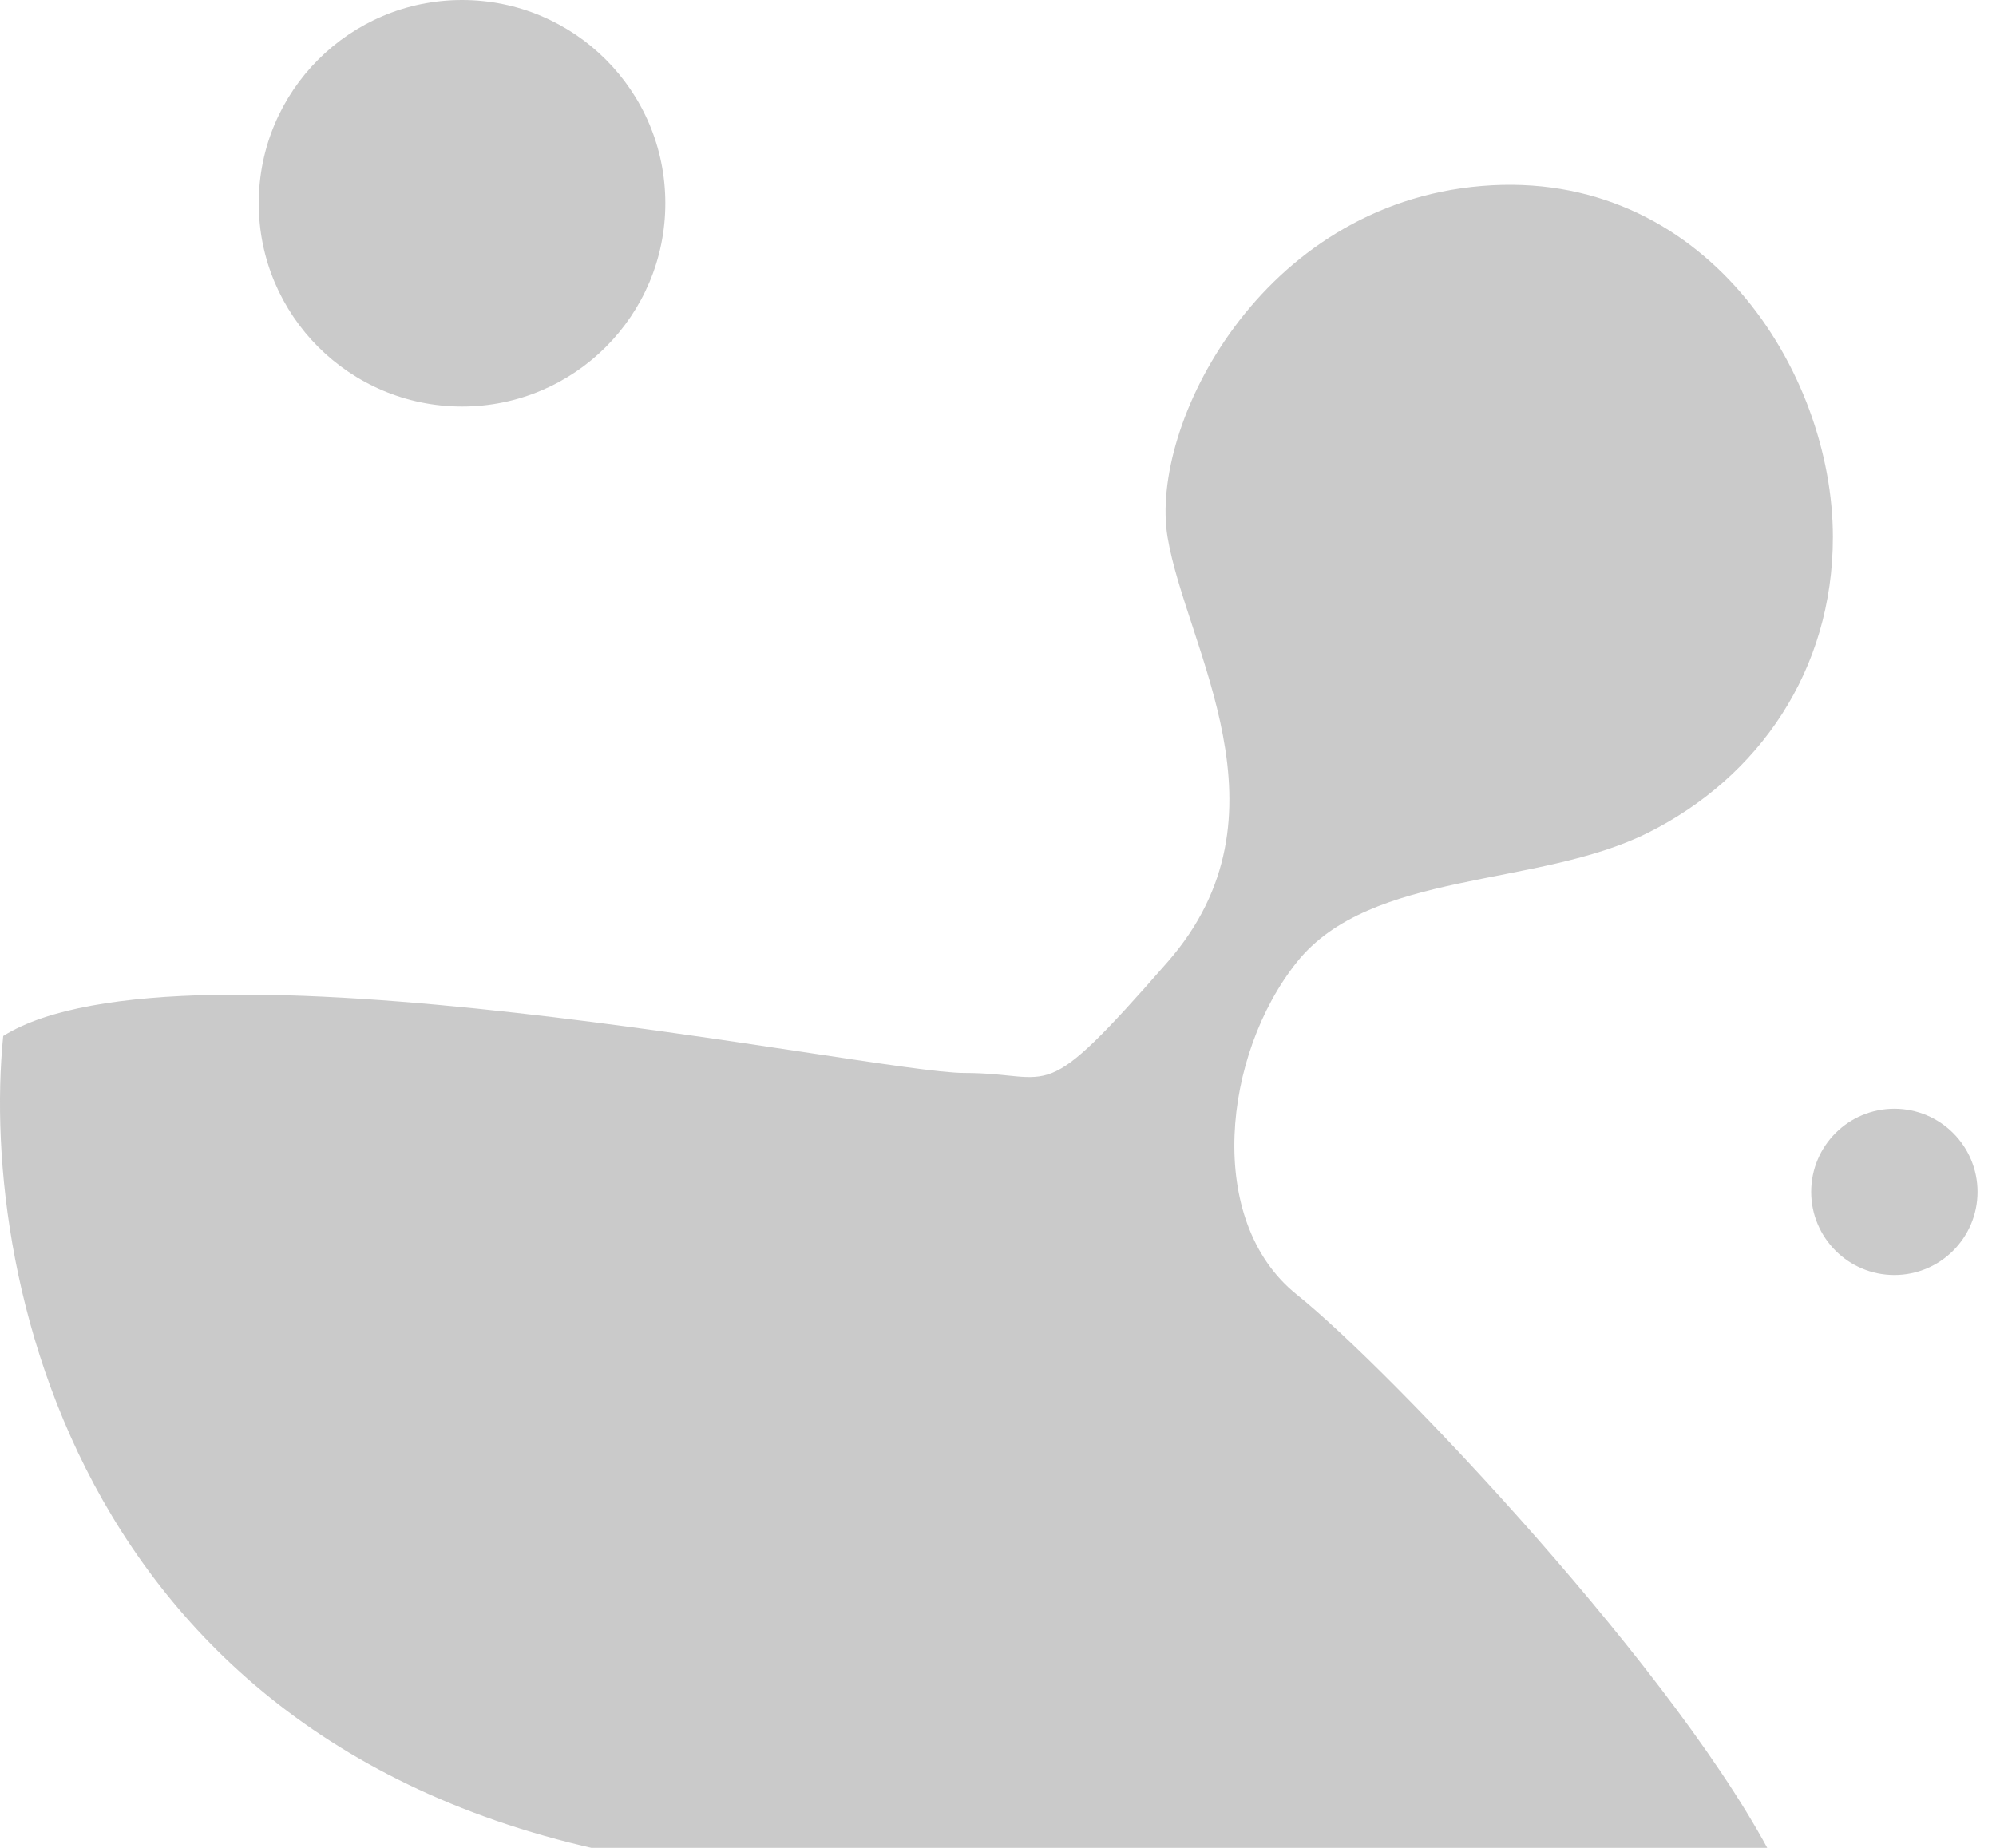 <svg width="54" height="50" viewBox="0 0 54 50" fill="none" xmlns="http://www.w3.org/2000/svg">
<g clip-path="url(#clip0_831_80)">
<path d="M26.087 29.032C23.587 29.032 4.879 25.024 0.087 28.032C-0.58 34.698 2.287 48.532 19.087 50.532H48.087C45.572 45.438 37.587 37.032 35.087 35.032C32.587 33.032 33.087 28.532 35.087 26.032C37.087 23.532 41.587 24.032 44.587 22.532C47.587 21.032 49.587 18.132 49.587 14.532C49.587 10.032 46.087 4.532 40.087 5.032C34.087 5.532 31.087 11.532 31.587 14.532C32.087 17.532 35.087 22.032 31.587 26.032C28.087 30.032 28.587 29.032 26.087 29.032Z" fill="black" fill-opacity="0.21"/>
<circle cx="51.25" cy="32.25" r="2.25" fill="black" fill-opacity="0.21"/>
<circle cx="12.5" cy="5.5" r="5.5" fill="black" fill-opacity="0.21"/>
</g>
<defs>
<clipPath id="clip0_831_80">
<rect width="53.5" height="50.532" fill="white"/>
</clipPath>
</defs>
</svg>
